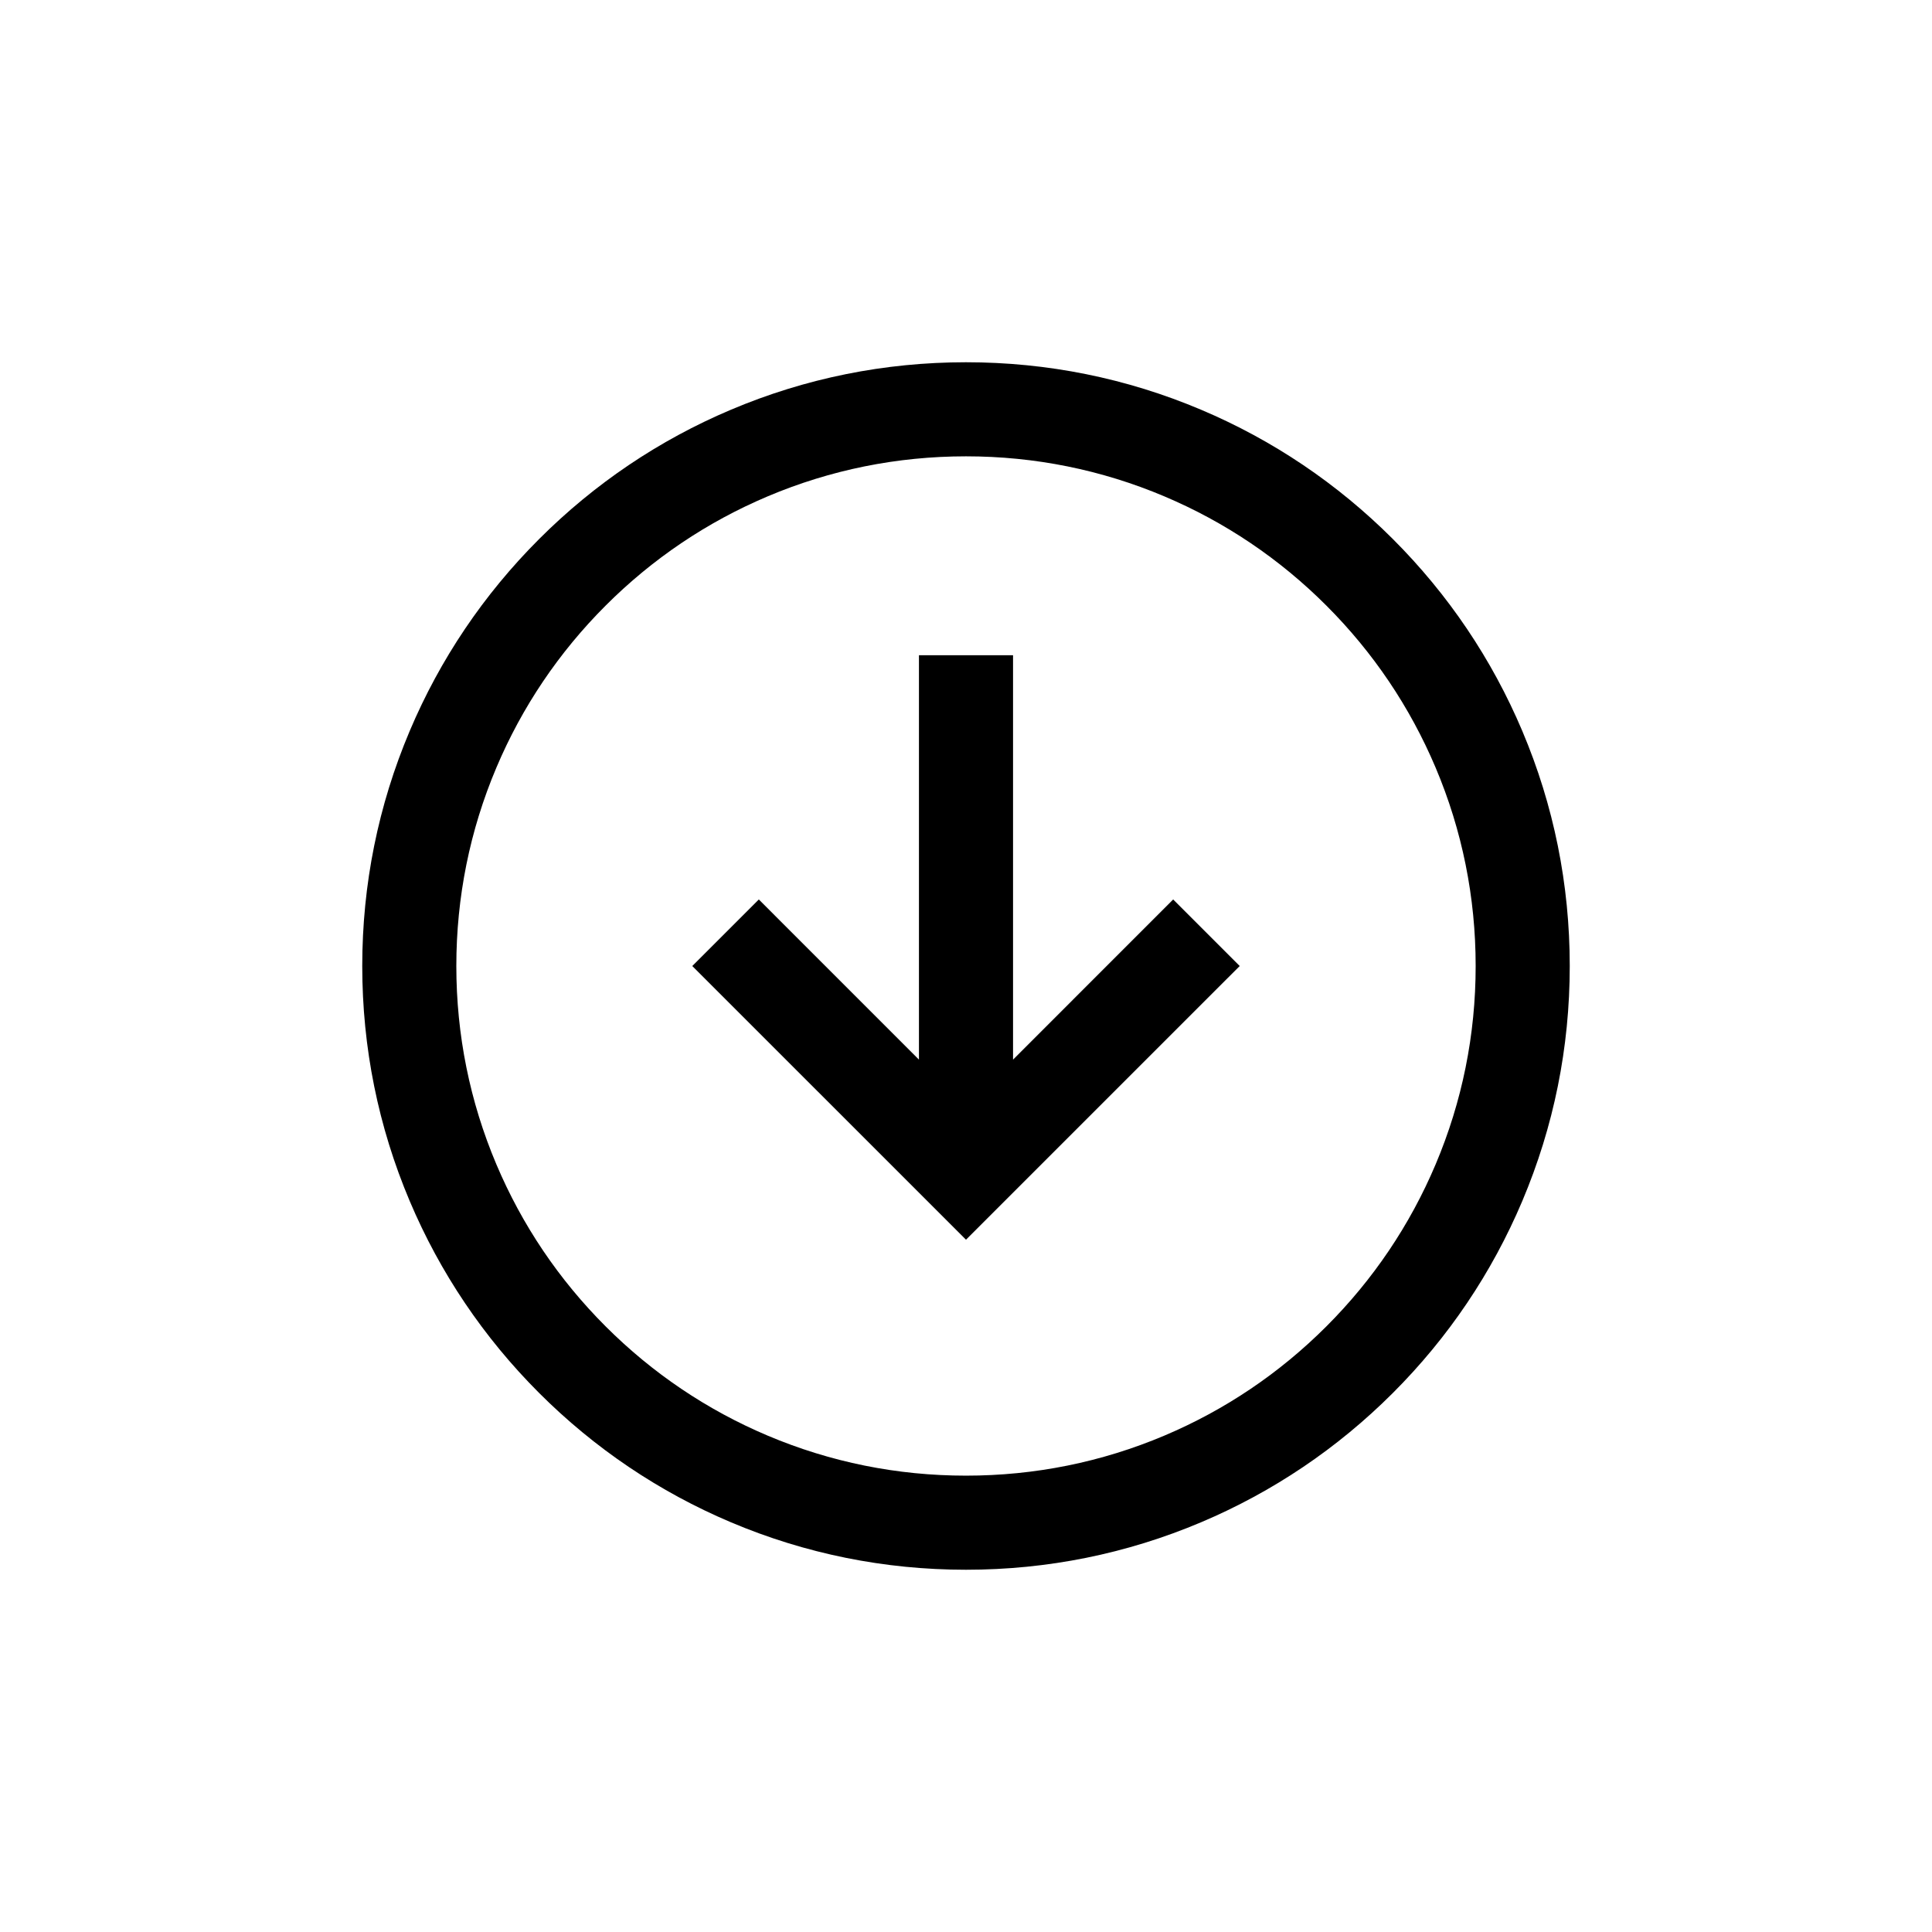 <?xml version="1.0" standalone="no"?><!DOCTYPE svg PUBLIC "-//W3C//DTD SVG 1.1//EN" "http://www.w3.org/Graphics/SVG/1.1/DTD/svg11.dtd"><svg t="1517312891410" class="icon" style="" viewBox="0 0 1024 1024" version="1.1" xmlns="http://www.w3.org/2000/svg" p-id="3654" xmlns:xlink="http://www.w3.org/1999/xlink" width="200" height="200"><defs><style type="text/css"></style></defs><path d="M536.936 561.616V347.3h-49.872v214.32l-84.876-84.885-35.267 35.27 145.077 145.068 145.08-145.068-35.267-35.27-84.875 84.881z m0 0" p-id="3655"></path><path d="M806.851 387.442c-16.12-38.107-39.19-72.33-68.575-101.715-29.385-29.385-63.608-52.458-101.716-68.575C597.104 200.463 555.195 192 511.998 192s-85.105 8.463-124.565 25.152c-38.104 16.117-72.325 39.19-101.709 68.575-29.385 29.385-52.455 63.608-68.575 101.715C200.463 426.899 192 468.808 192 512.005s8.463 85.105 25.149 124.562c16.12 38.104 39.19 72.328 68.575 101.713 29.385 29.382 63.605 52.455 101.709 68.572C426.893 823.537 468.801 832 511.998 832s85.105-8.463 124.562-25.149c38.107-16.117 72.331-39.19 101.716-68.572 29.385-29.385 52.455-63.608 68.575-101.713C823.54 597.11 832 555.202 832 512.005s-8.46-85.106-25.149-124.563zM617.147 760.903c-33.296 14.081-68.673 21.222-105.149 21.222-36.47 0-71.844-7.141-105.14-21.222-32.167-13.605-61.056-33.085-85.868-57.894-24.812-24.812-44.292-53.701-57.897-85.865-14.084-33.296-21.228-68.67-21.228-105.14 0-36.473 7.143-71.853 21.228-105.149 13.605-32.167 33.085-61.059 57.897-85.871 24.812-24.812 53.701-44.289 85.868-57.894 33.296-14.084 68.67-21.225 105.14-21.225 36.473 0 71.85 7.141 105.149 21.225 32.167 13.605 61.056 33.082 85.865 57.894 24.812 24.812 44.289 53.704 57.894 85.871 14.081 33.296 21.222 68.673 21.222 105.149 0 36.47-7.141 71.844-21.222 105.14-13.605 32.164-33.082 61.056-57.894 85.865-24.809 24.809-53.698 44.289-85.865 57.894z m0 0" p-id="3656"></path></svg>